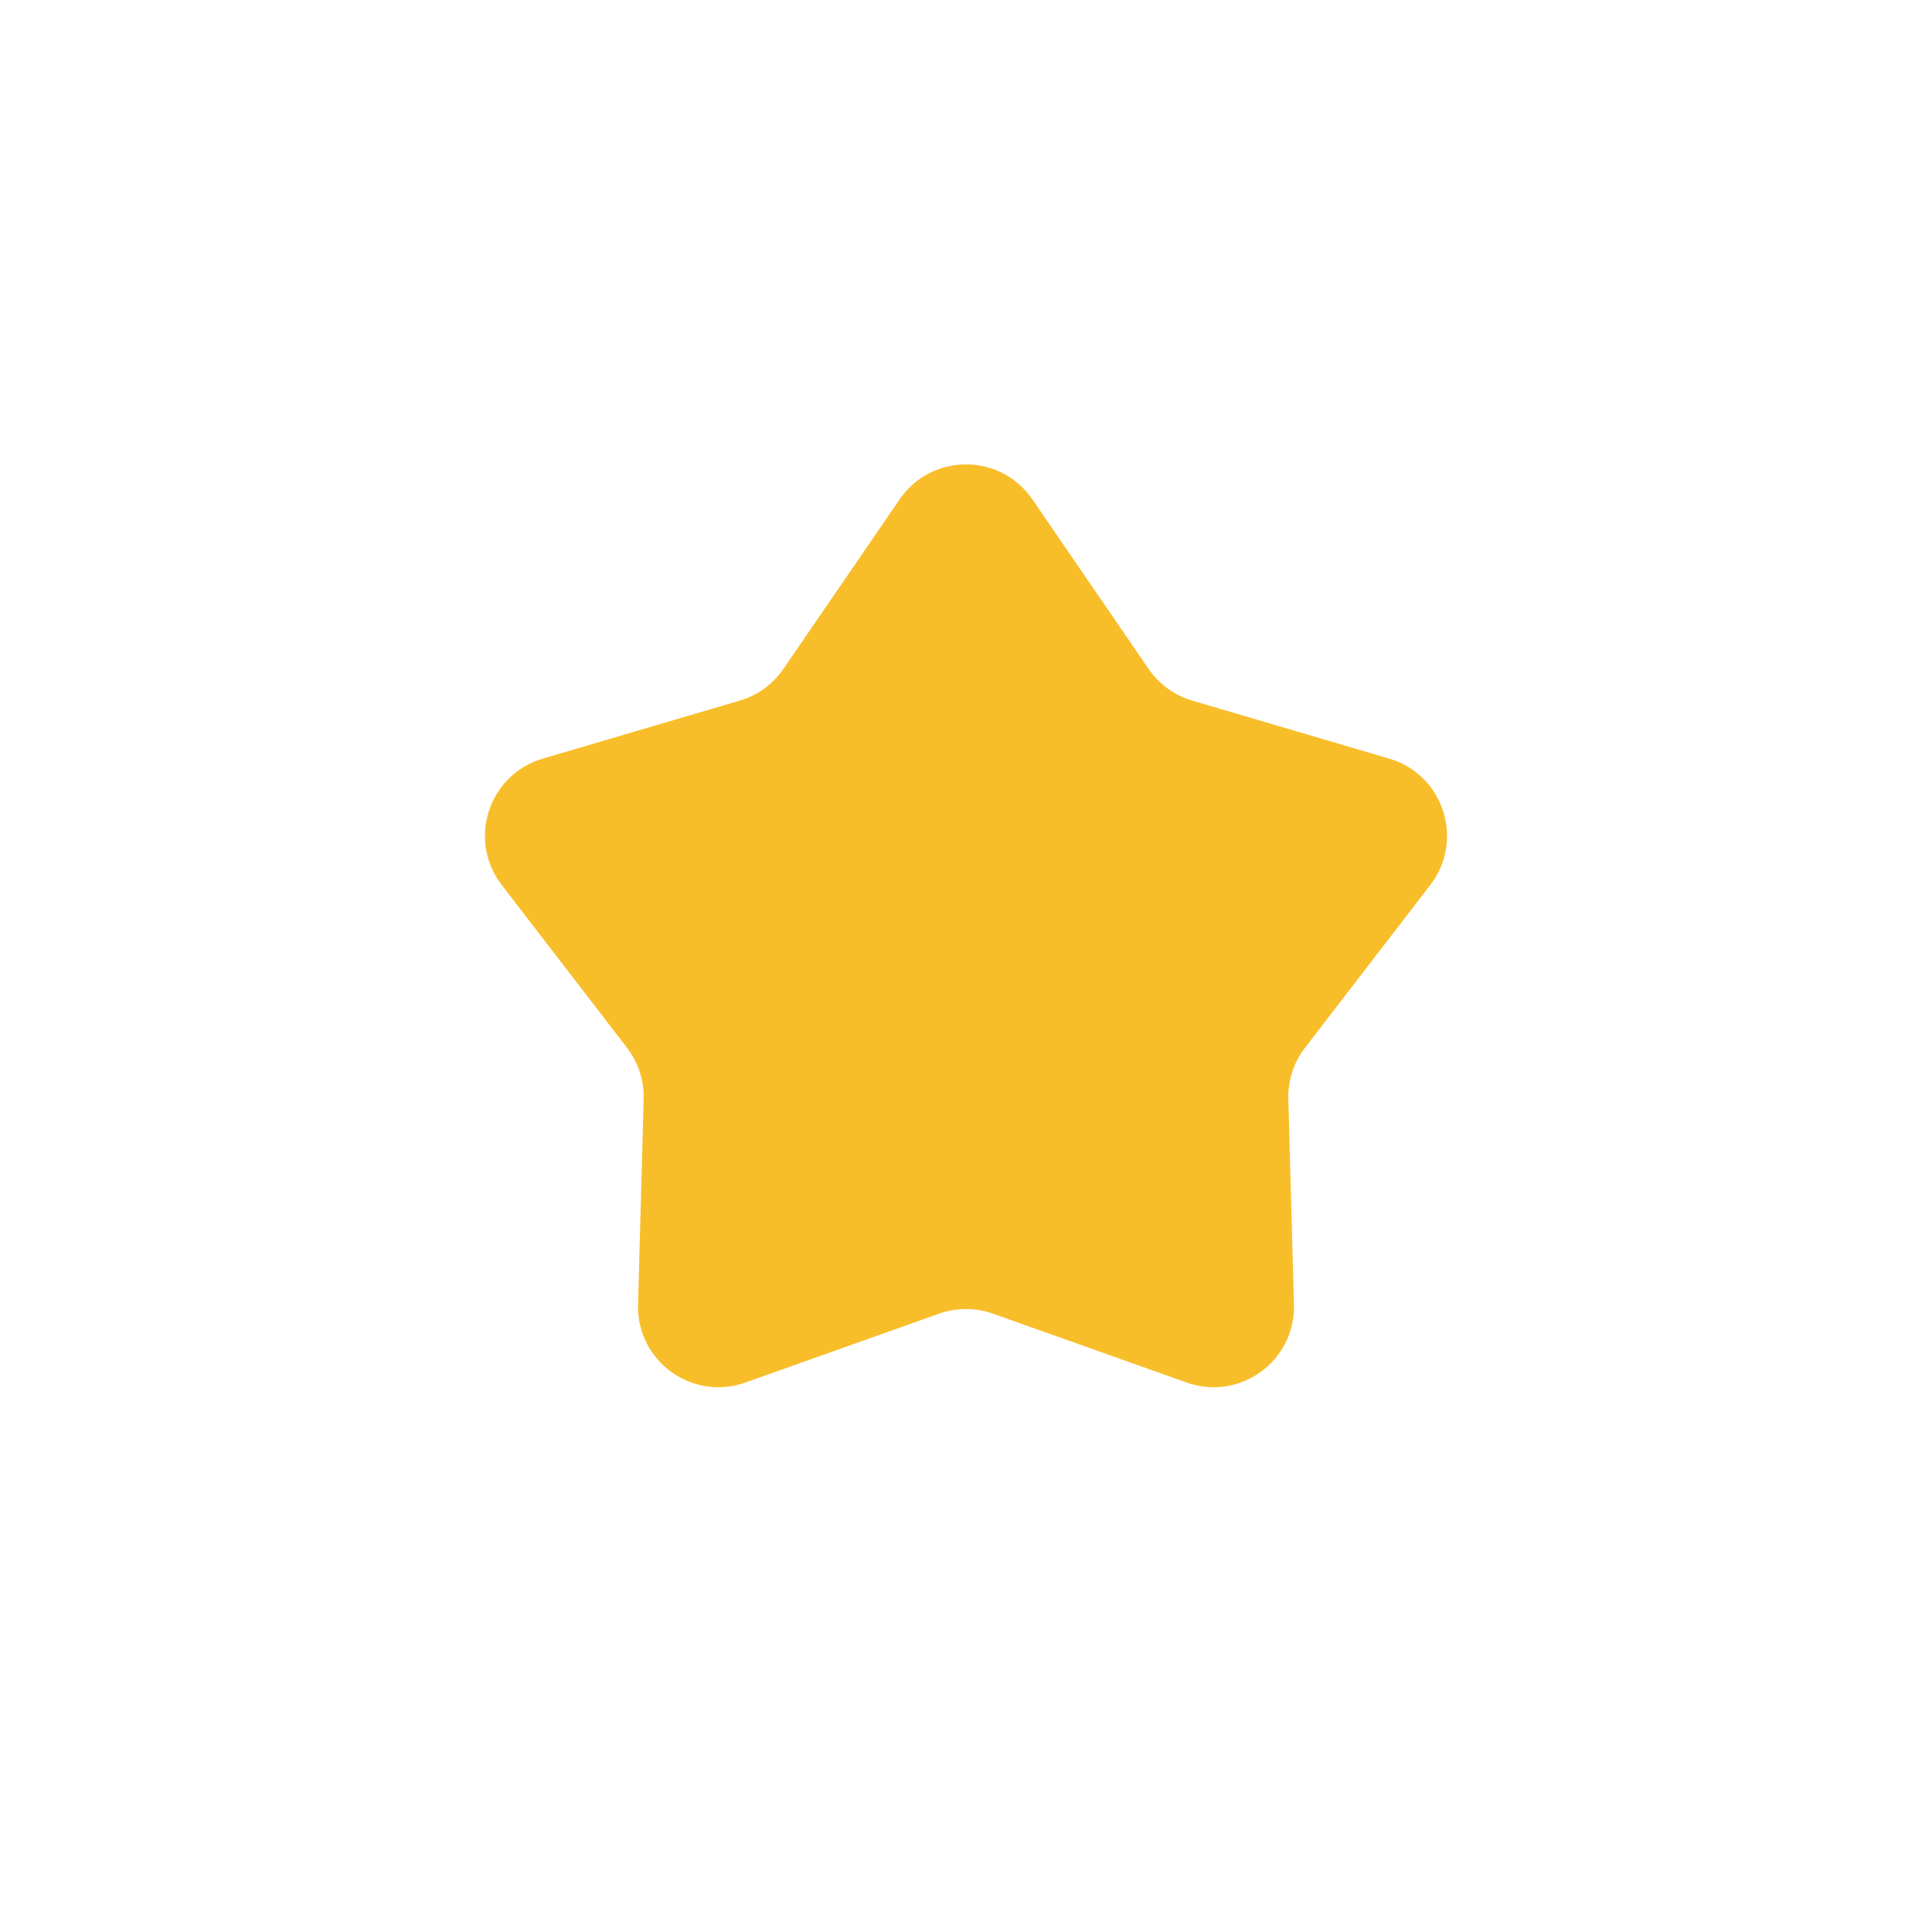 <svg width="24" height="24" viewBox="0 0 24 24" fill="none" xmlns="http://www.w3.org/2000/svg">
<path d="M11.175 6.204C11.572 5.624 12.428 5.624 12.825 6.204L14.268 8.309C14.398 8.499 14.589 8.638 14.81 8.703L17.258 9.424C17.932 9.623 18.196 10.436 17.768 10.993L16.211 13.016C16.071 13.198 15.998 13.423 16.004 13.653L16.074 16.204C16.094 16.907 15.402 17.41 14.74 17.174L12.335 16.319C12.118 16.242 11.882 16.242 11.665 16.319L9.26 17.174C8.598 17.41 7.906 16.907 7.926 16.204L7.996 13.653C8.002 13.423 7.929 13.198 7.789 13.016L6.232 10.993C5.804 10.436 6.068 9.623 6.742 9.424L9.19 8.703C9.411 8.638 9.602 8.499 9.732 8.309L11.175 6.204Z" fill="#F8BE2A"/>
</svg>
